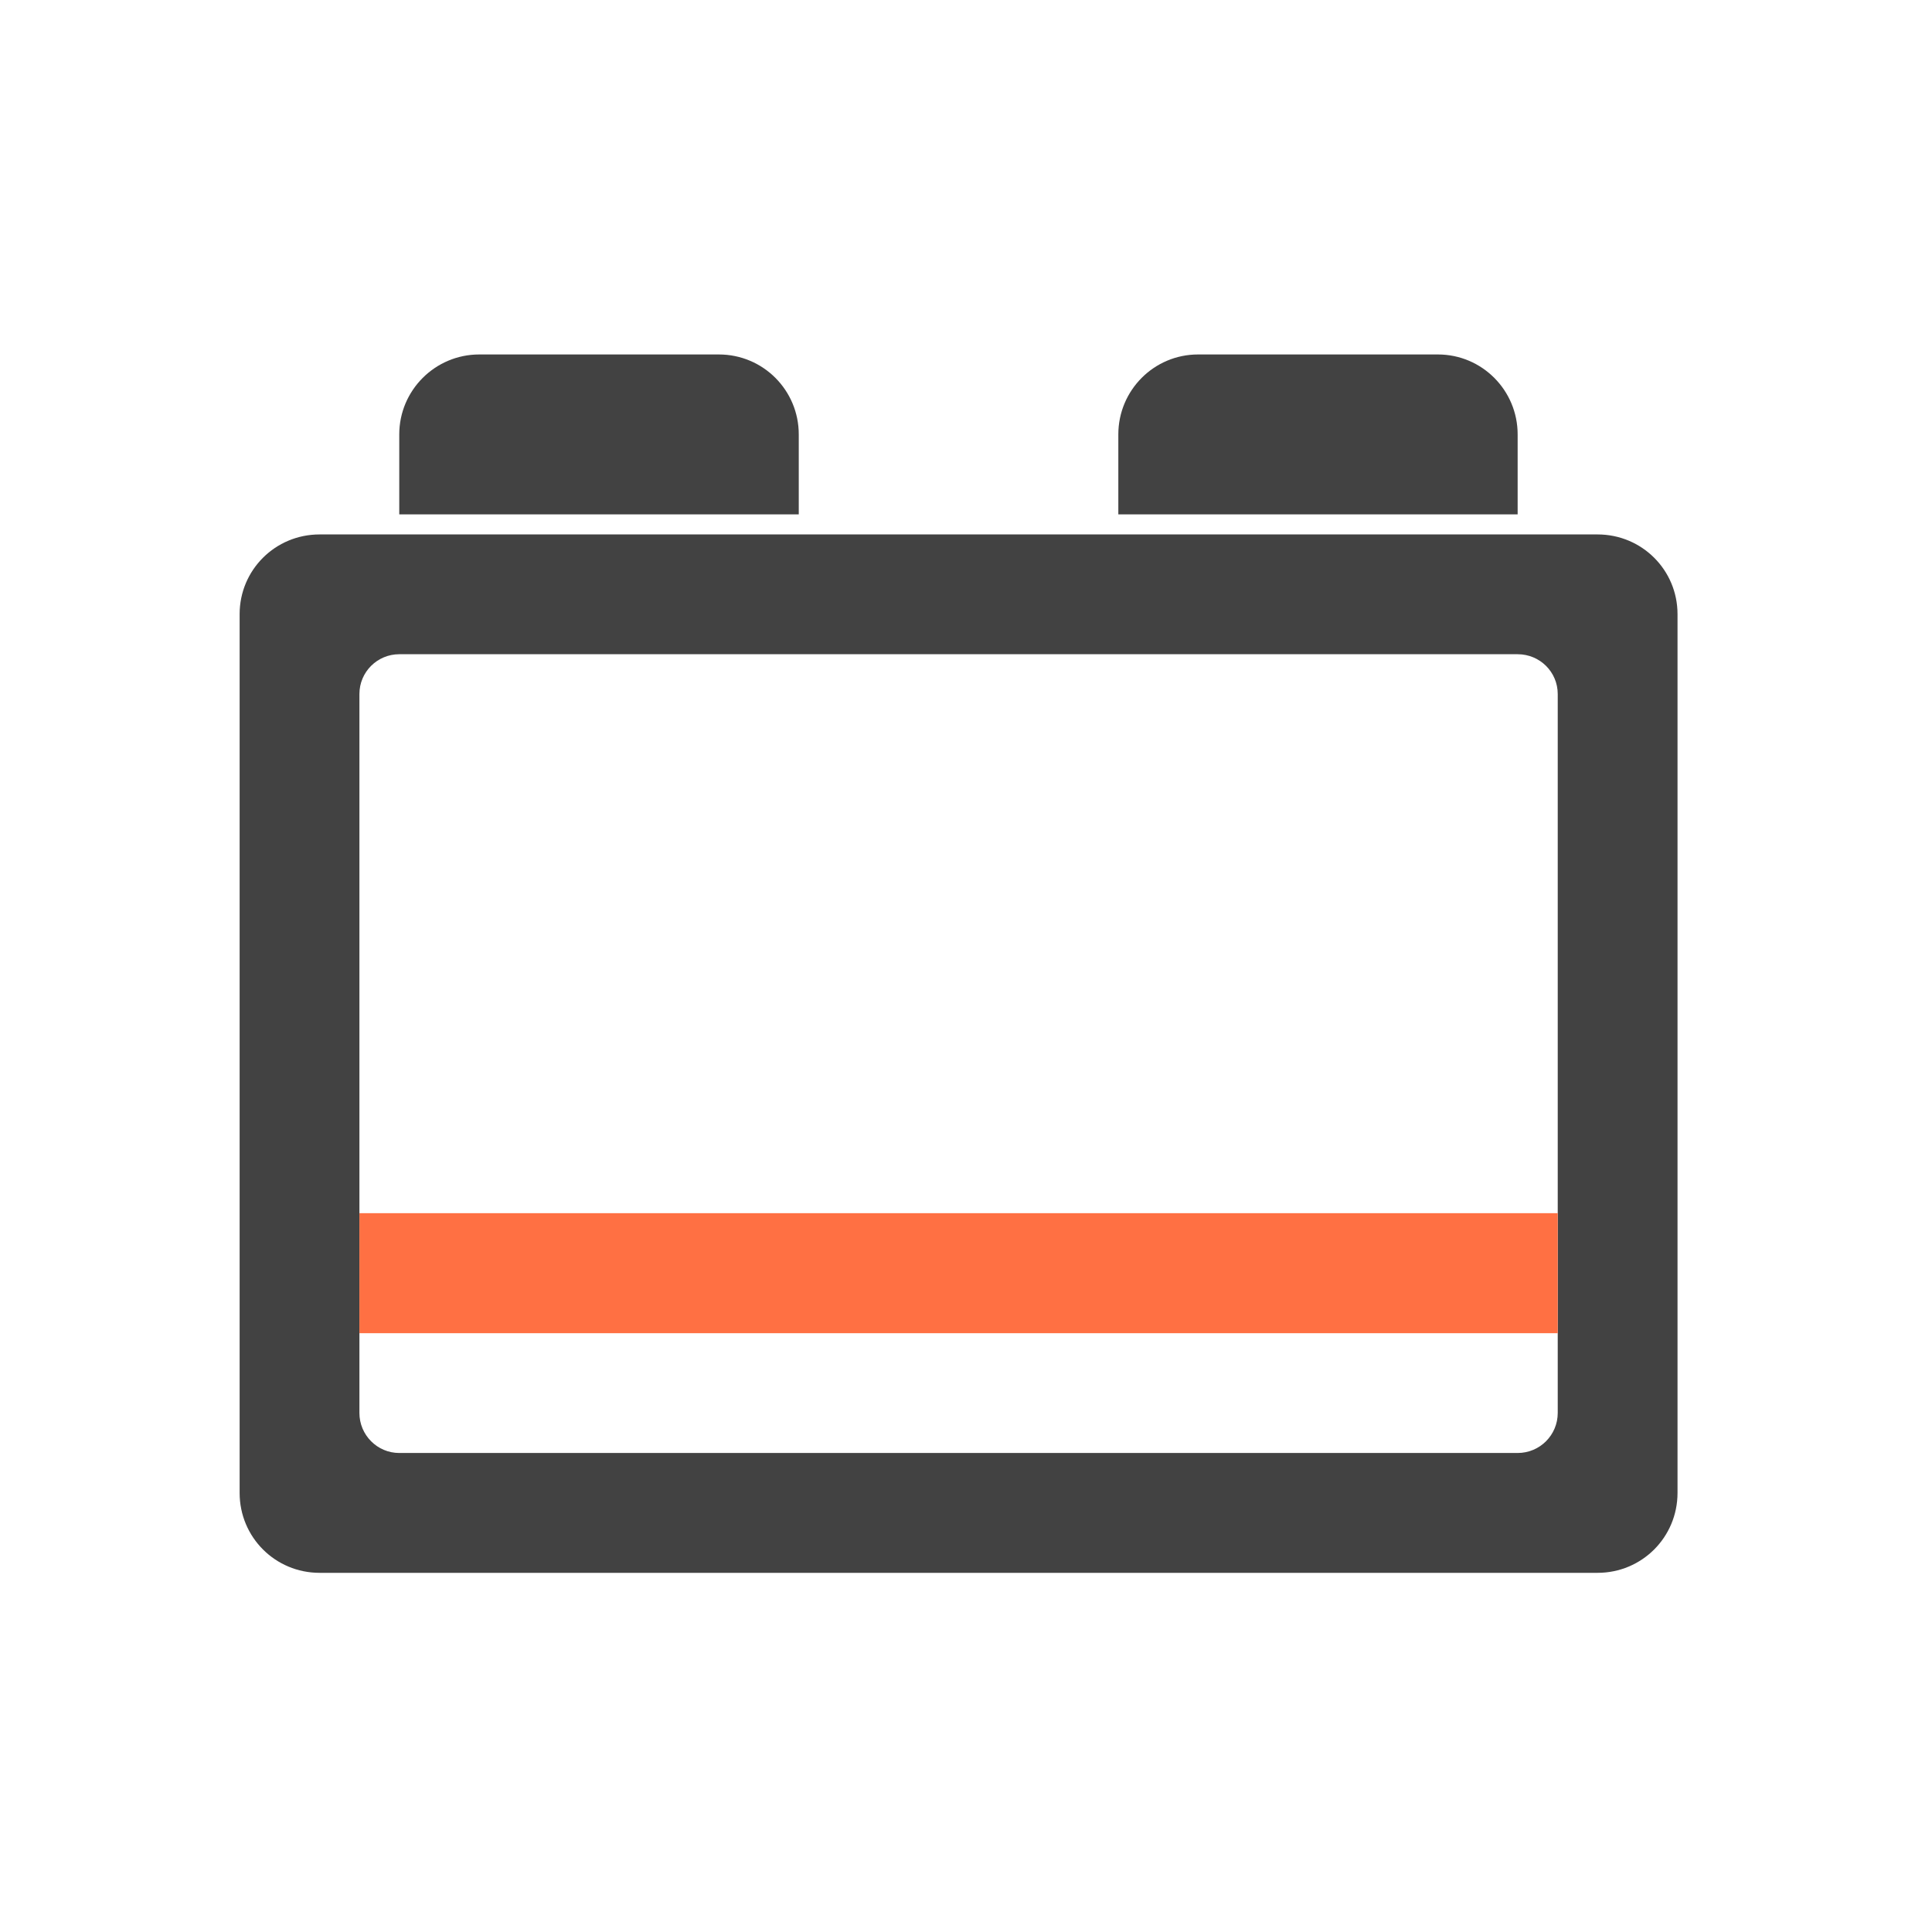 <?xml version="1.0" encoding="UTF-8"?>
<svg xmlns="http://www.w3.org/2000/svg" xmlns:xlink="http://www.w3.org/1999/xlink" width="32px" height="32px" viewBox="0 0 32 32" version="1.1">
<g id="surface1">
<path style=" stroke:none;fill-rule:nonzero;fill:rgb(25.882%,25.882%,25.882%);fill-opacity:1;" d="M 5.293 8.852 C 4.559 8.852 3.969 9.441 3.969 10.172 L 3.969 24.727 C 3.969 25.461 4.559 26.051 5.293 26.051 L 26.461 26.051 C 27.195 26.051 27.785 25.461 27.785 24.727 L 27.785 10.172 C 27.785 9.441 27.195 8.852 26.461 8.852 Z M 6.613 10.836 L 25.137 10.836 C 25.504 10.836 25.801 11.129 25.801 11.496 L 25.801 23.402 C 25.801 23.77 25.504 24.066 25.137 24.066 L 6.613 24.066 C 6.25 24.066 5.953 23.77 5.953 23.402 L 5.953 11.496 C 5.953 11.129 6.25 10.836 6.613 10.836 Z M 6.613 10.836 "/>
<path style=" stroke:none;fill-rule:nonzero;fill:rgb(25.882%,25.882%,25.882%);fill-opacity:1;" d="M 7.938 5.871 C 7.207 5.871 6.613 6.465 6.613 7.195 L 6.613 8.52 L 13.23 8.52 L 13.23 7.195 C 13.23 6.465 12.641 5.871 11.906 5.871 Z M 7.938 5.871 "/>
<path style=" stroke:none;fill-rule:nonzero;fill:rgb(25.882%,25.882%,25.882%);fill-opacity:1;" d="M 19.844 5.871 C 19.113 5.871 18.523 6.465 18.523 7.195 L 18.523 8.52 L 25.137 8.52 L 25.137 7.195 C 25.137 6.465 24.547 5.871 23.816 5.871 Z M 19.844 5.871 "/>
<path style=" stroke:none;fill-rule:nonzero;fill:rgb(100%,43.922%,26.275%);fill-opacity:1;" d="M 5.953 20.094 L 25.801 20.094 L 25.801 22.082 L 5.953 22.082 Z M 5.953 20.094 "/>
</g>
</svg>

